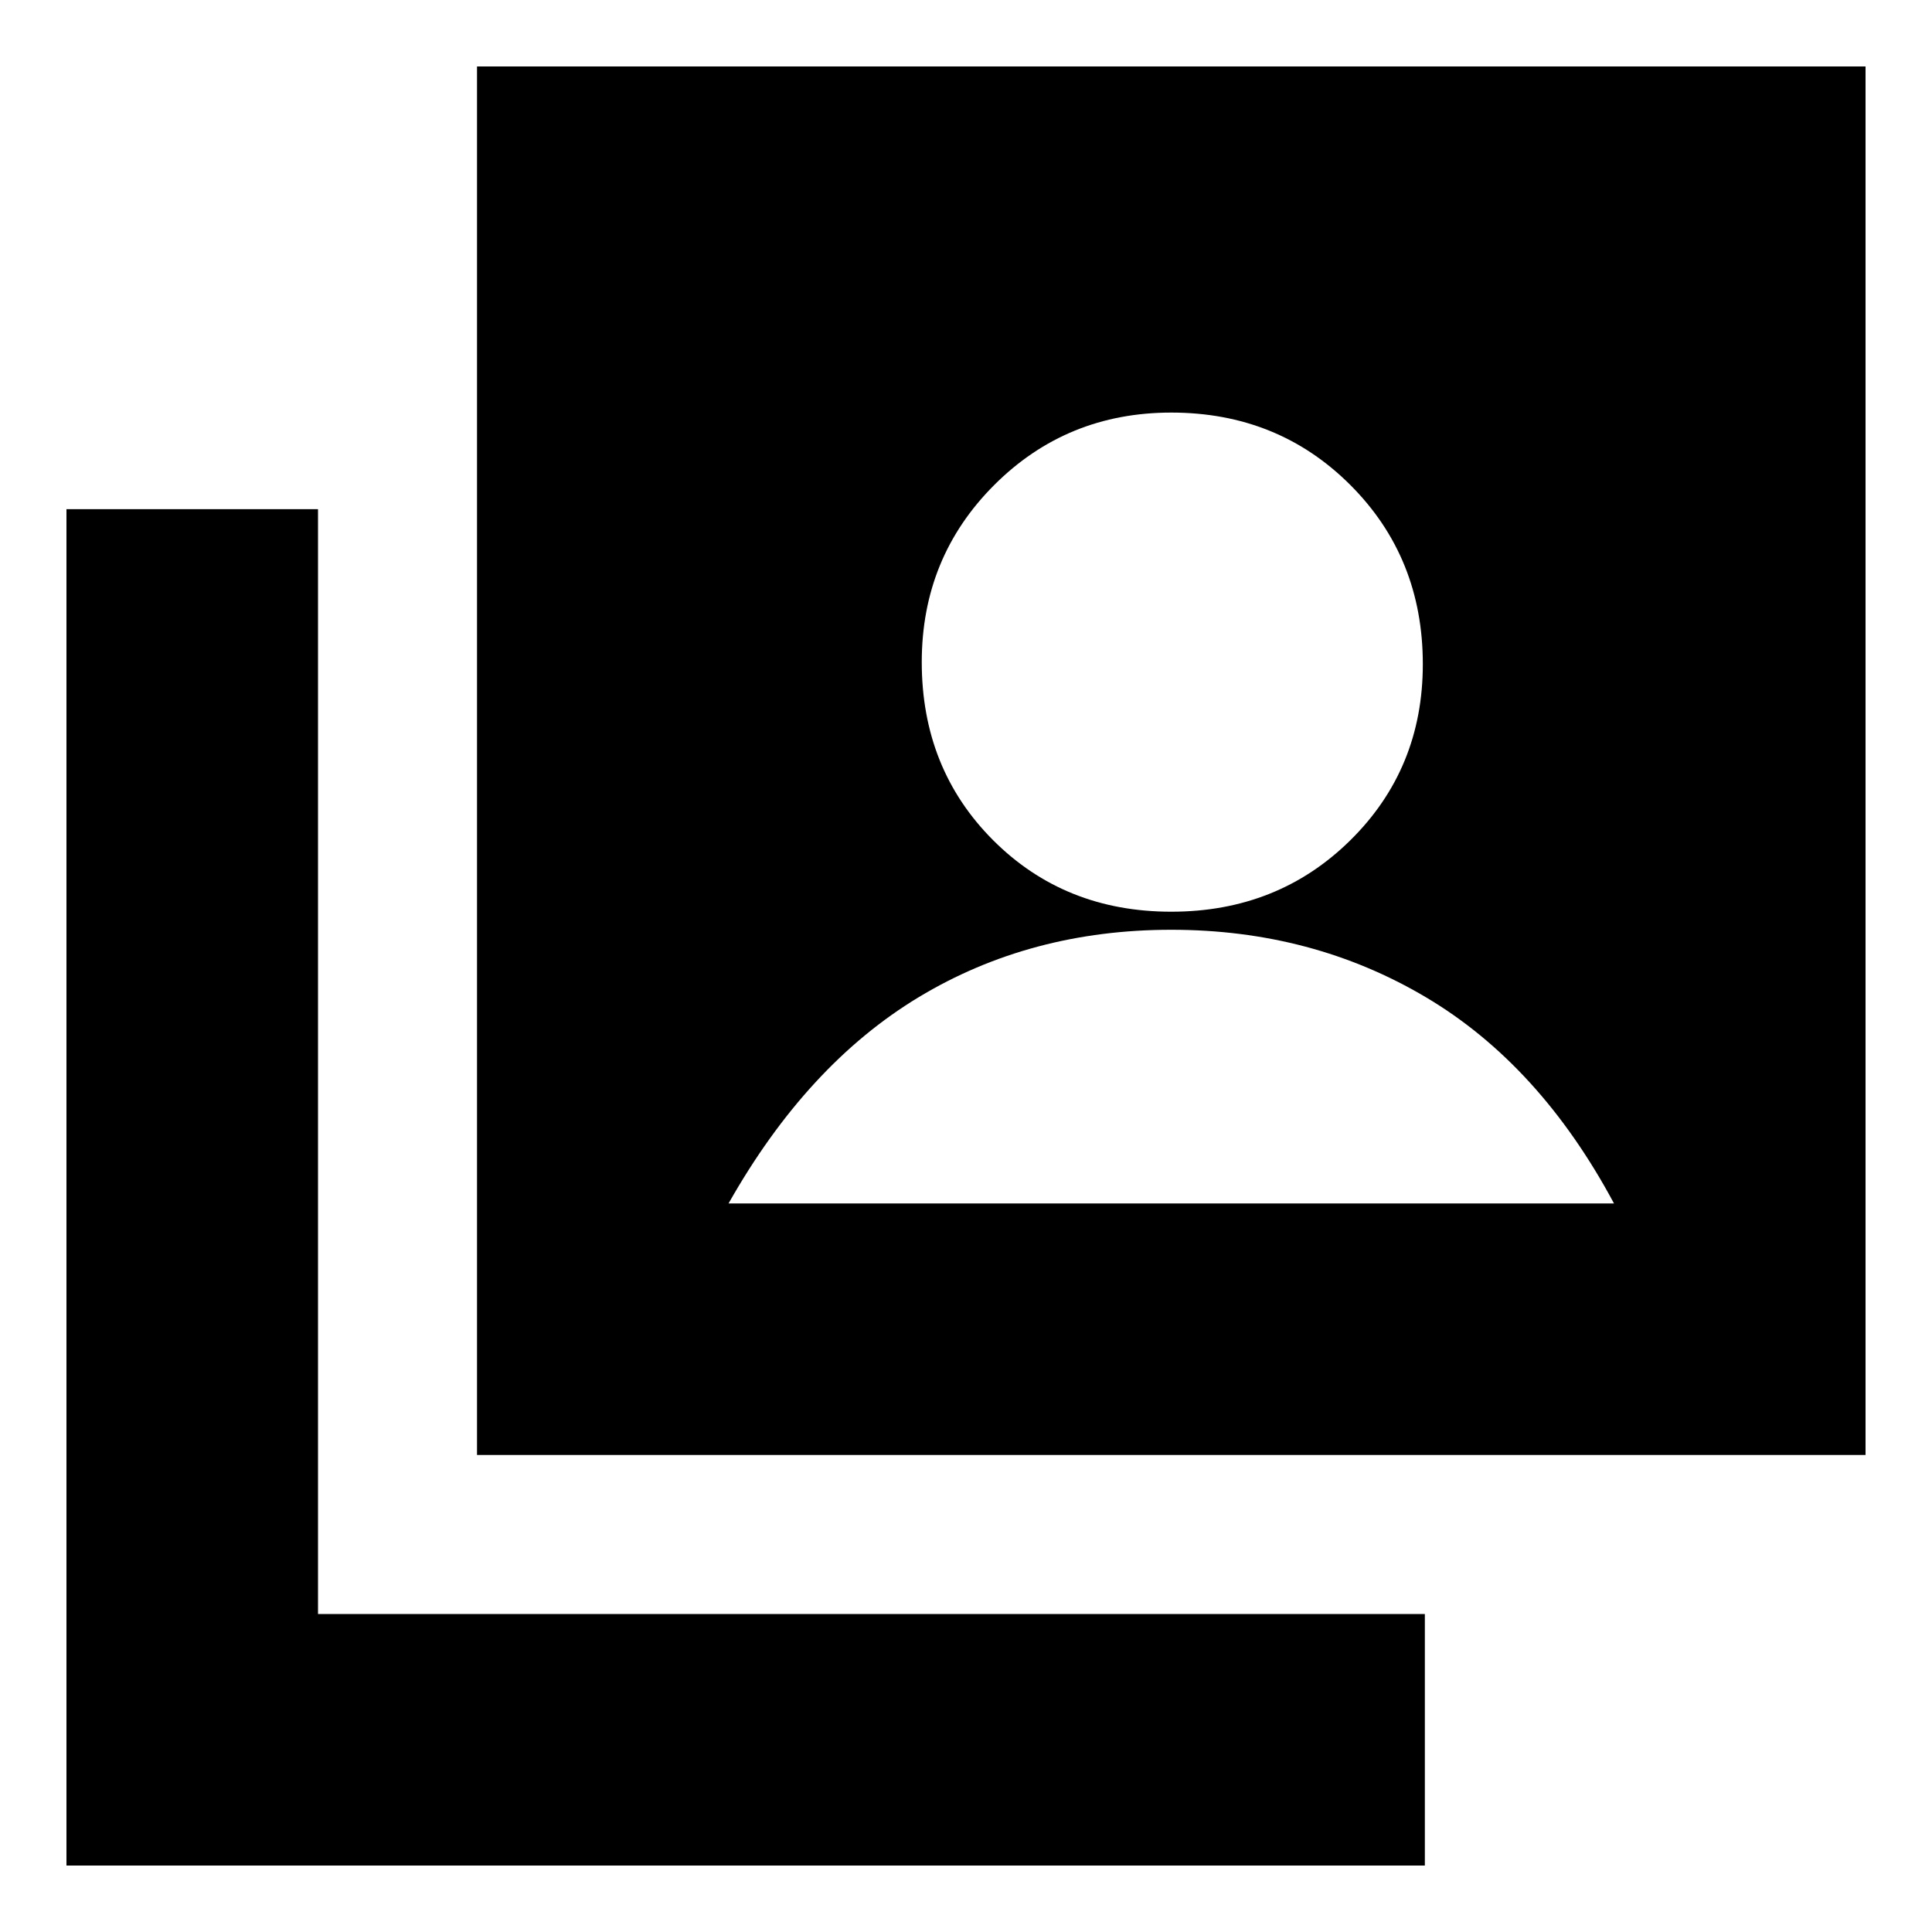 <svg xmlns="http://www.w3.org/2000/svg" height="20" width="20"><path d="M12.125 9.438Q13.229 9.438 13.979 8.698Q14.729 7.958 14.729 6.875Q14.729 5.771 13.979 5.021Q13.229 4.271 12.125 4.271Q11.042 4.271 10.292 5.021Q9.542 5.771 9.542 6.854Q9.542 7.958 10.281 8.698Q11.021 9.438 12.125 9.438ZM4.938 15.062V0.688H19.312V15.062ZM0.688 19.312V5.271H3.292V16.708H14.75V19.312ZM7.542 12.458H16.708Q15.938 11.021 14.76 10.323Q13.583 9.625 12.125 9.625Q10.667 9.625 9.51 10.323Q8.354 11.021 7.542 12.458Z"/></svg>